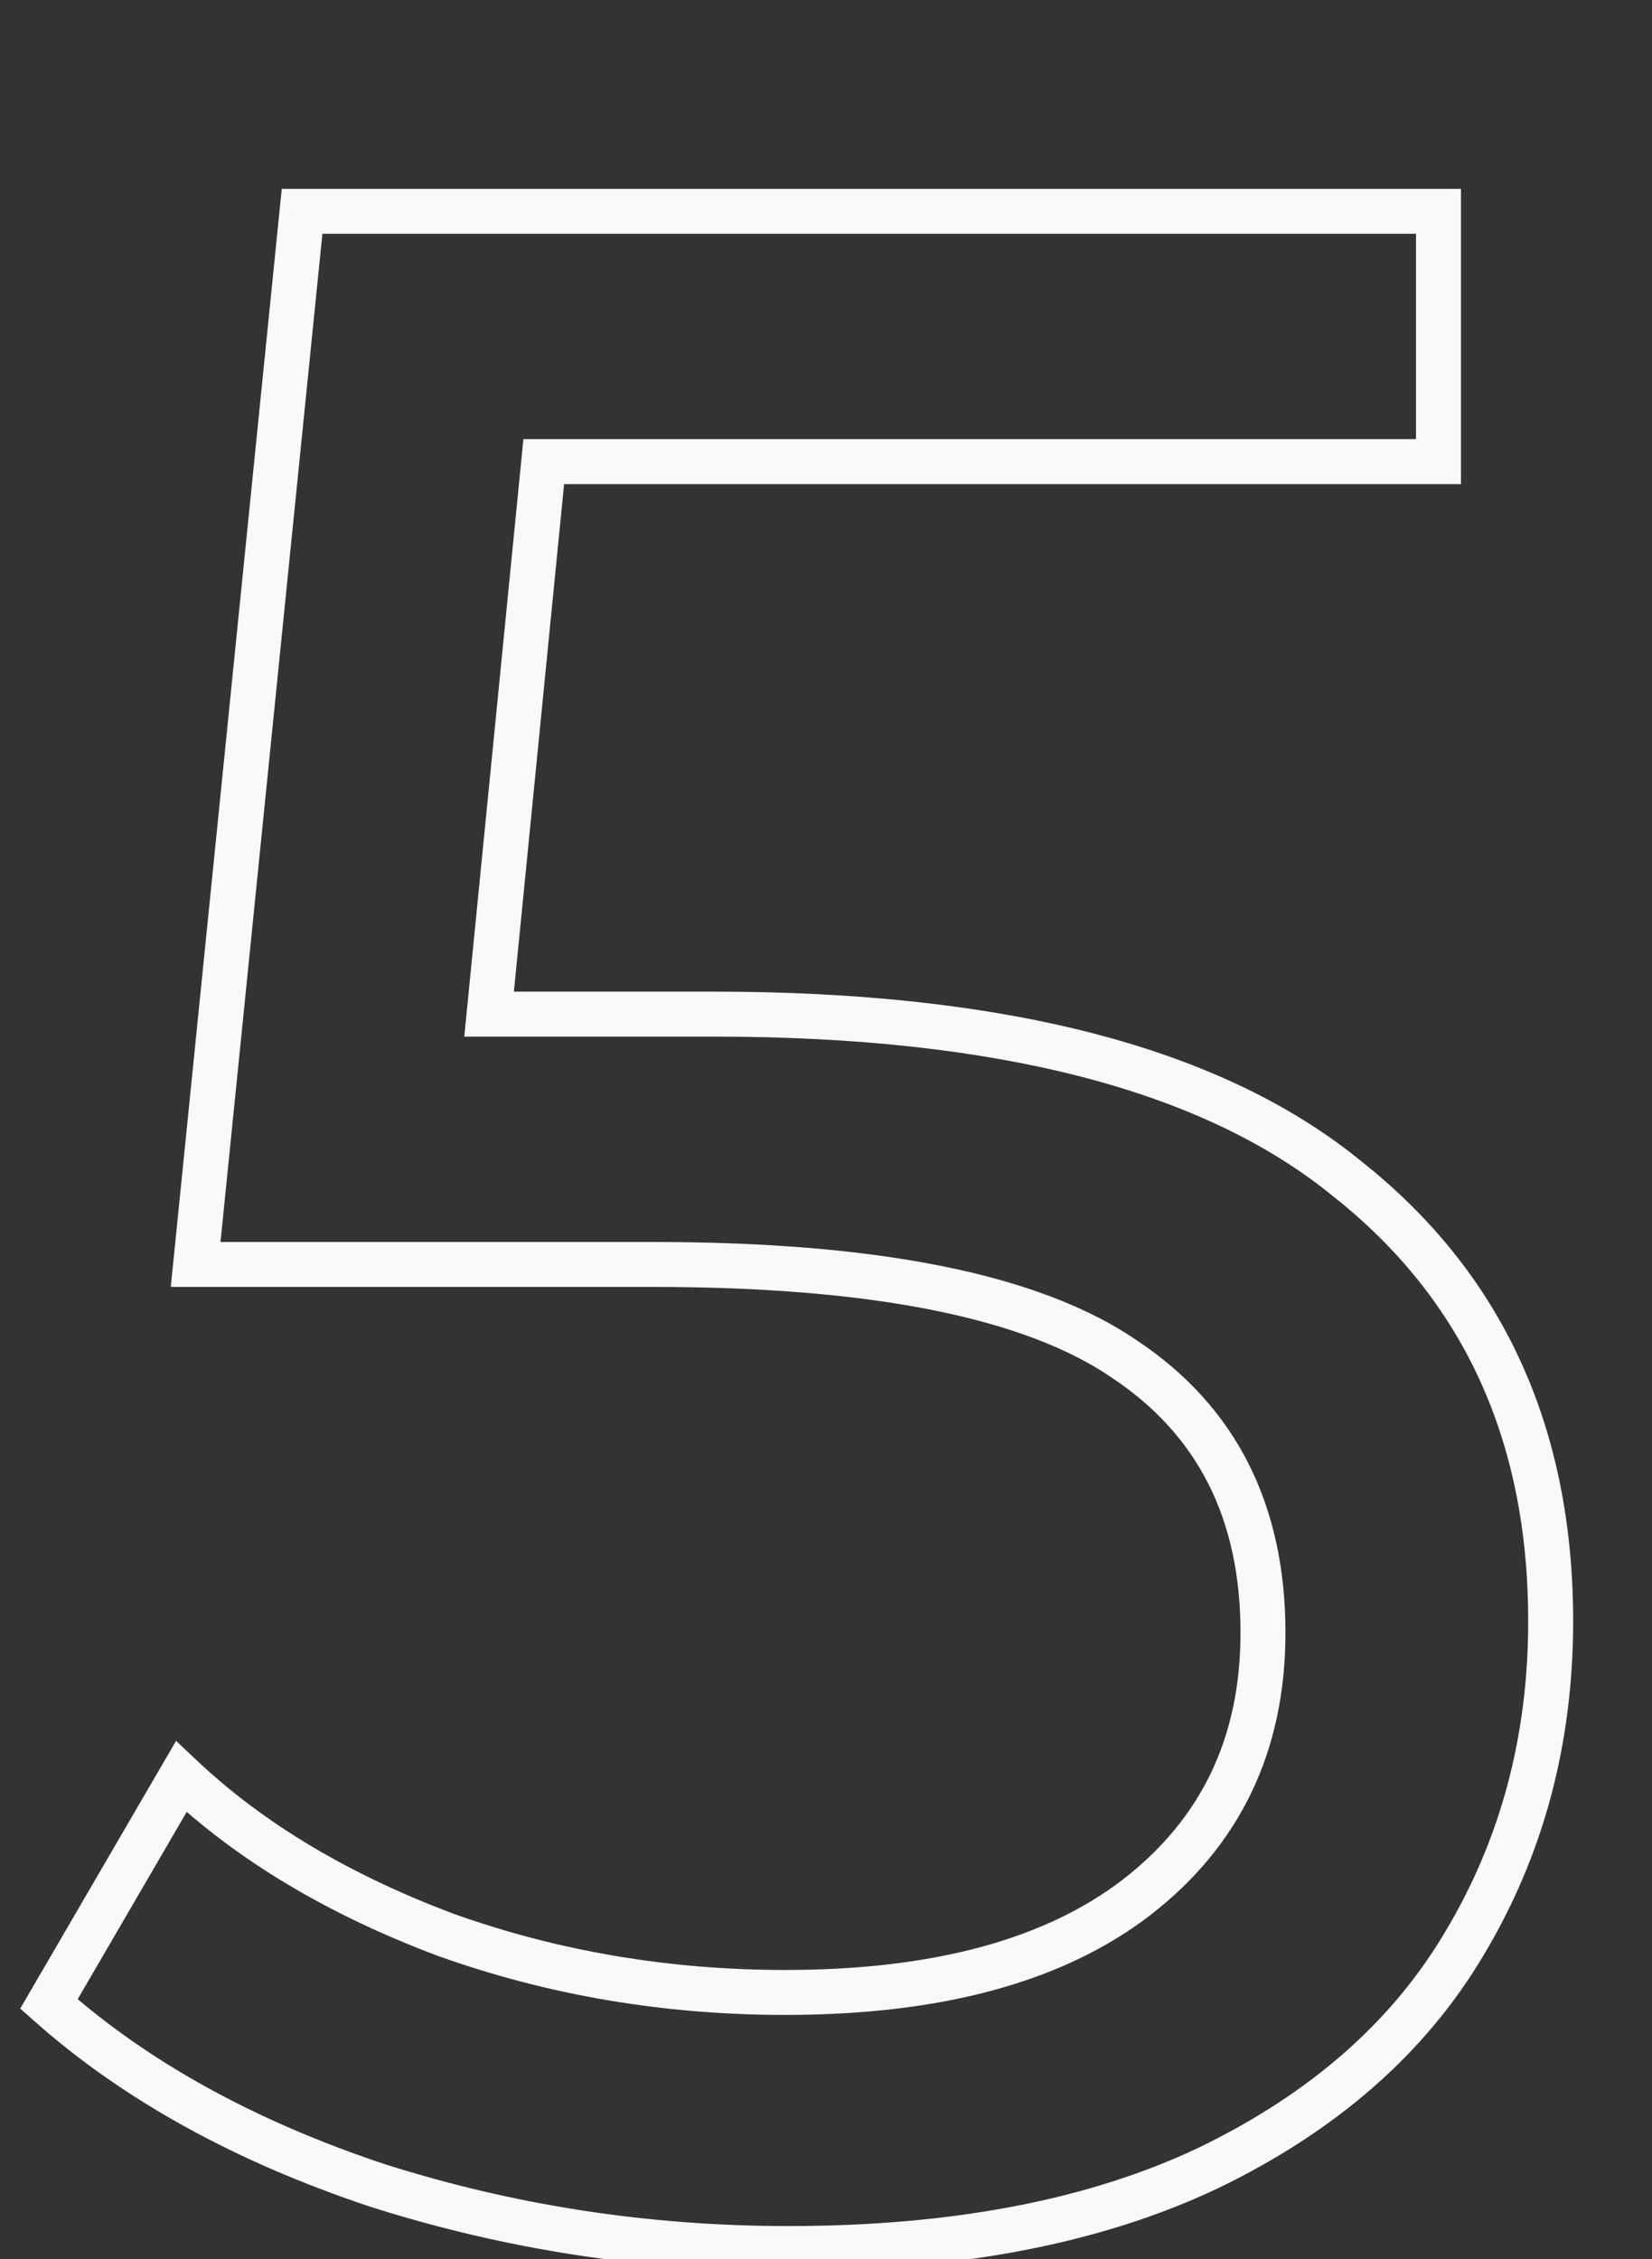 <svg xmlns="http://www.w3.org/2000/svg" fill="none" viewBox="0 0 147 201"><rect x="0" y="0" width="147" height="201" fill="#333333" stroke="none"/><path fill="#F8F9FA" d="m119.808 104.816-1.263 1.551.012.01.012.009 1.239-1.57zm10.496 68.096-1.715-1.029-.006.01 1.721 1.019zM107.52 192.88l.857 1.807.007-.003.006-.003-.87-1.801zm-73.984 1.536-.633 1.897.013.005.013.003.607-1.905zM4.352 178.288l-1.728-1.006-.824 1.414 1.223 1.087 1.329-1.495zm11.776-20.224 1.373-1.454-1.833-1.731-1.268 2.179 1.728 1.006zm23.552 14.08-.702 1.873.014.005.015.005.673-1.883zm61.44-3.328 1.218 1.587.005-.004-1.223-1.583zm-1.024-47.872-1.133 1.648.012.008.012.008 1.109-1.664zm-82.688-8.448-1.99-.201-.222 2.201h2.212v-2zM26.88 18.8v-2h-1.808l-.182 1.799 1.99.201zm101.12 0h2v-2h-2v2zm0 22.272v2h2v-2h-2zm-79.616 0v-2h-1.812l-.178 1.803 1.99.197zM43.52 90.224l-1.99-.197-.218 2.197h2.208v-2zm19.968 2c25.42 0 43.637 4.843 55.057 14.143l2.526-3.102c-12.473-10.156-31.803-15.041-57.583-15.041v4zm55.081 14.162c11.592 9.143 17.415 21.682 17.415 37.854h4c0-17.279-6.295-31.023-18.937-40.994l-2.478 3.14zm17.415 37.854c0 10.243-2.473 19.44-7.395 27.643l3.43 2.058c5.318-8.864 7.965-18.781 7.965-29.701h-4zm-7.401 27.653c-4.717 7.97-11.986 14.378-21.933 19.186l1.74 3.602c10.533-5.091 18.453-11.994 23.635-20.75l-3.442-2.038zm-21.92 19.18c-9.728 4.617-21.874 6.975-36.519 6.975v4c15.05 0 27.823-2.42 38.233-7.361l-1.714-3.614zm-36.519 6.975c-12.428 0-24.425-1.847-36-5.537l-1.215 3.81c11.976 3.819 24.384 5.727 37.215 5.727v-4zm-35.976-5.529c-11.57-3.857-21.047-9.112-28.487-15.726l-2.658 2.99c7.92 7.04 17.9 12.537 29.88 16.53l1.266-3.794zM6.08 179.294l11.776-20.224-3.456-2.012-11.776 20.224 3.456 2.012zm8.675-19.776c6.373 6.019 14.467 10.84 24.223 14.499l1.404-3.746c-9.358-3.509-16.966-8.075-22.88-13.661l-2.747 2.908zm24.252 14.509c9.783 3.494 20.08 5.237 30.881 5.237v-4c-10.362 0-20.203-1.671-29.535-5.003l-1.346 3.766zm30.881 5.237c13.729 0 24.634-2.863 32.45-8.861l-2.436-3.174c-6.861 5.266-16.778 8.035-30.014 8.035v4zm32.455-8.865c8.023-6.2 12.041-14.648 12.041-25.135h-4c0 9.31-3.492 16.564-10.487 21.969l2.446 3.166zm12.041-25.135c0-11.348-4.372-20.113-13.179-25.984l-2.218 3.328c7.577 5.052 11.397 12.5 11.397 22.656h4zm-13.155-25.968c-8.722-5.997-23.248-8.8-43.117-8.8v4c19.726 0 33.189 2.829 40.851 8.096l2.266-3.296zm-43.117-8.8H17.408v4h40.704v-4zm-38.714 2.201 9.472-93.696-3.98-.402-9.472 93.696 3.98.402zM26.88 20.8H128v-4H26.88v4zm99.12-2v22.272h4V18.8h-4zm2 20.272H48.384v4H128v-4zm-81.606 1.803L41.53 90.027l3.98.394 4.864-49.152-3.98-.394zM43.52 92.224h19.968v-4H43.52v4z"/></svg>